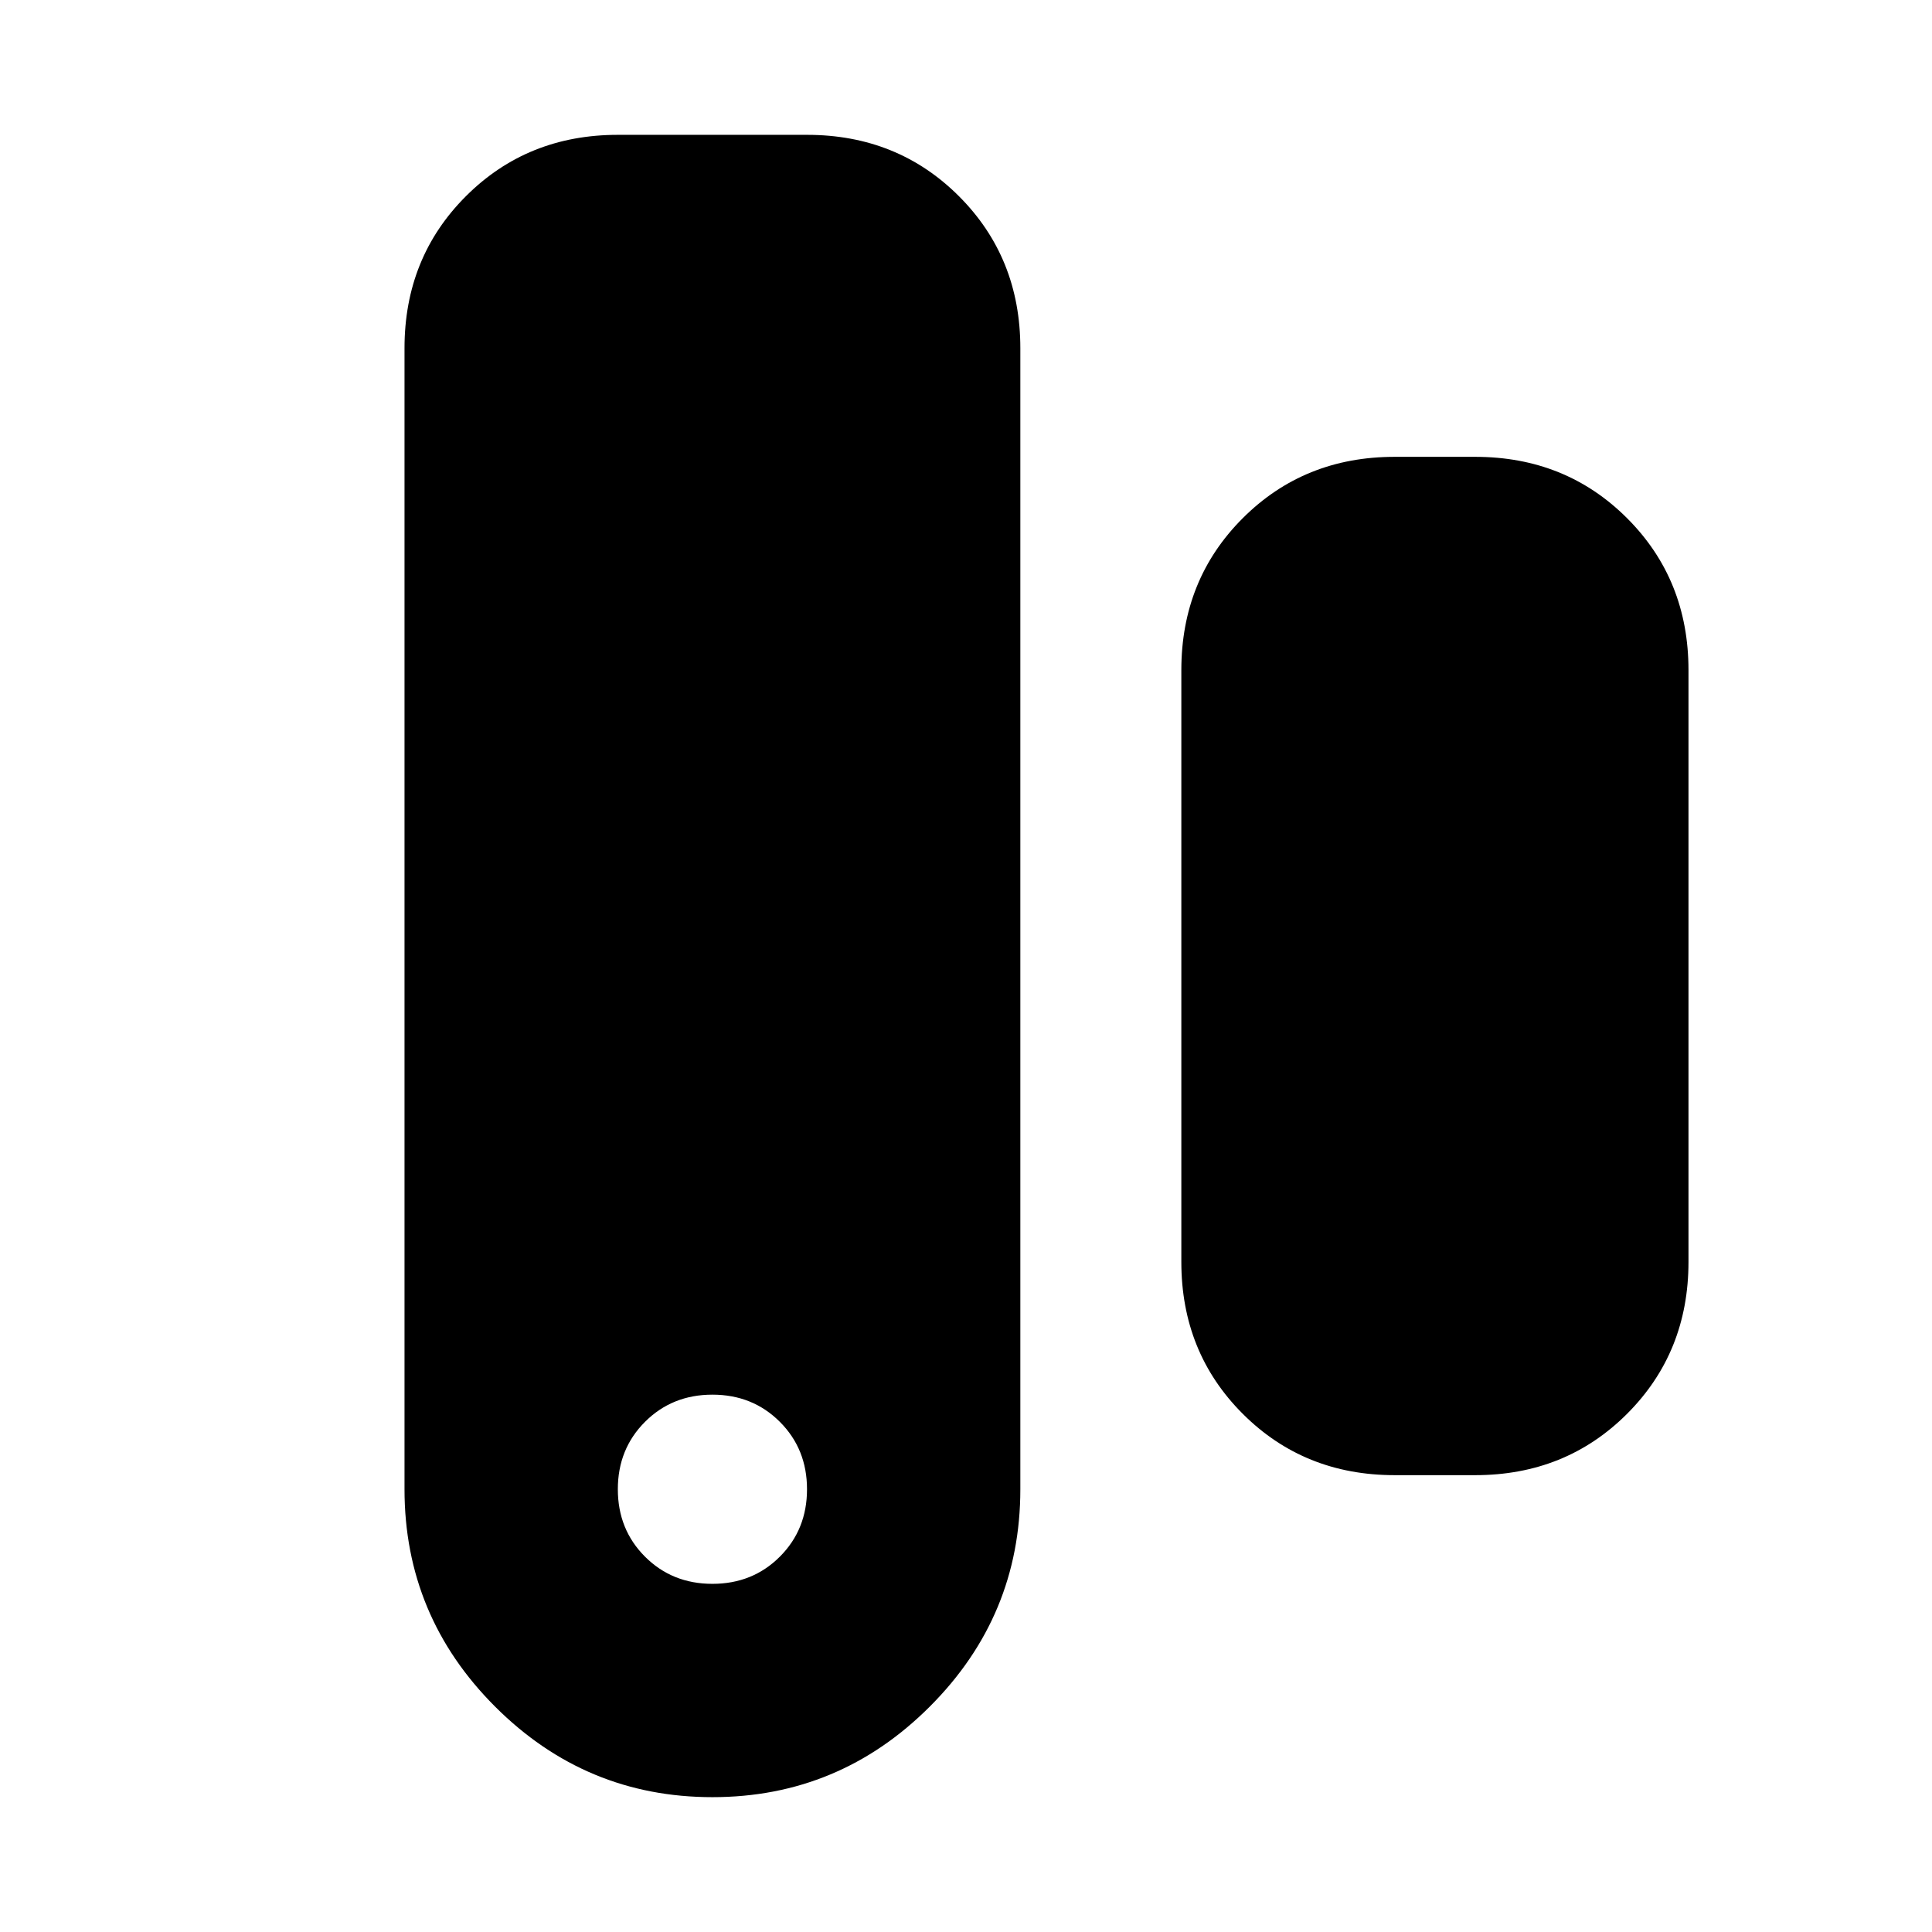 <svg xmlns="http://www.w3.org/2000/svg" height="24" viewBox="0 -960 960 960" width="24"><path d="M354-67q-63 0-108-45t-45-108v-567q0-45 30.5-75.5T307-893h94q45 0 75.5 30.5T507-787v567q0 63-45 108T354-67Zm0-106q20 0 33.5-13.5T401-220q0-20-13.5-33.5T354-267q-20 0-33.5 13.5T307-220q0 20 13.5 33.5T354-173Zm339-54q-45 0-75.5-30.5T587-333v-294q0-45 30.5-75.5T693-733h40q45 0 75.5 30.5T839-627v294q0 45-30.5 75.5T733-227h-40Z"/></svg>